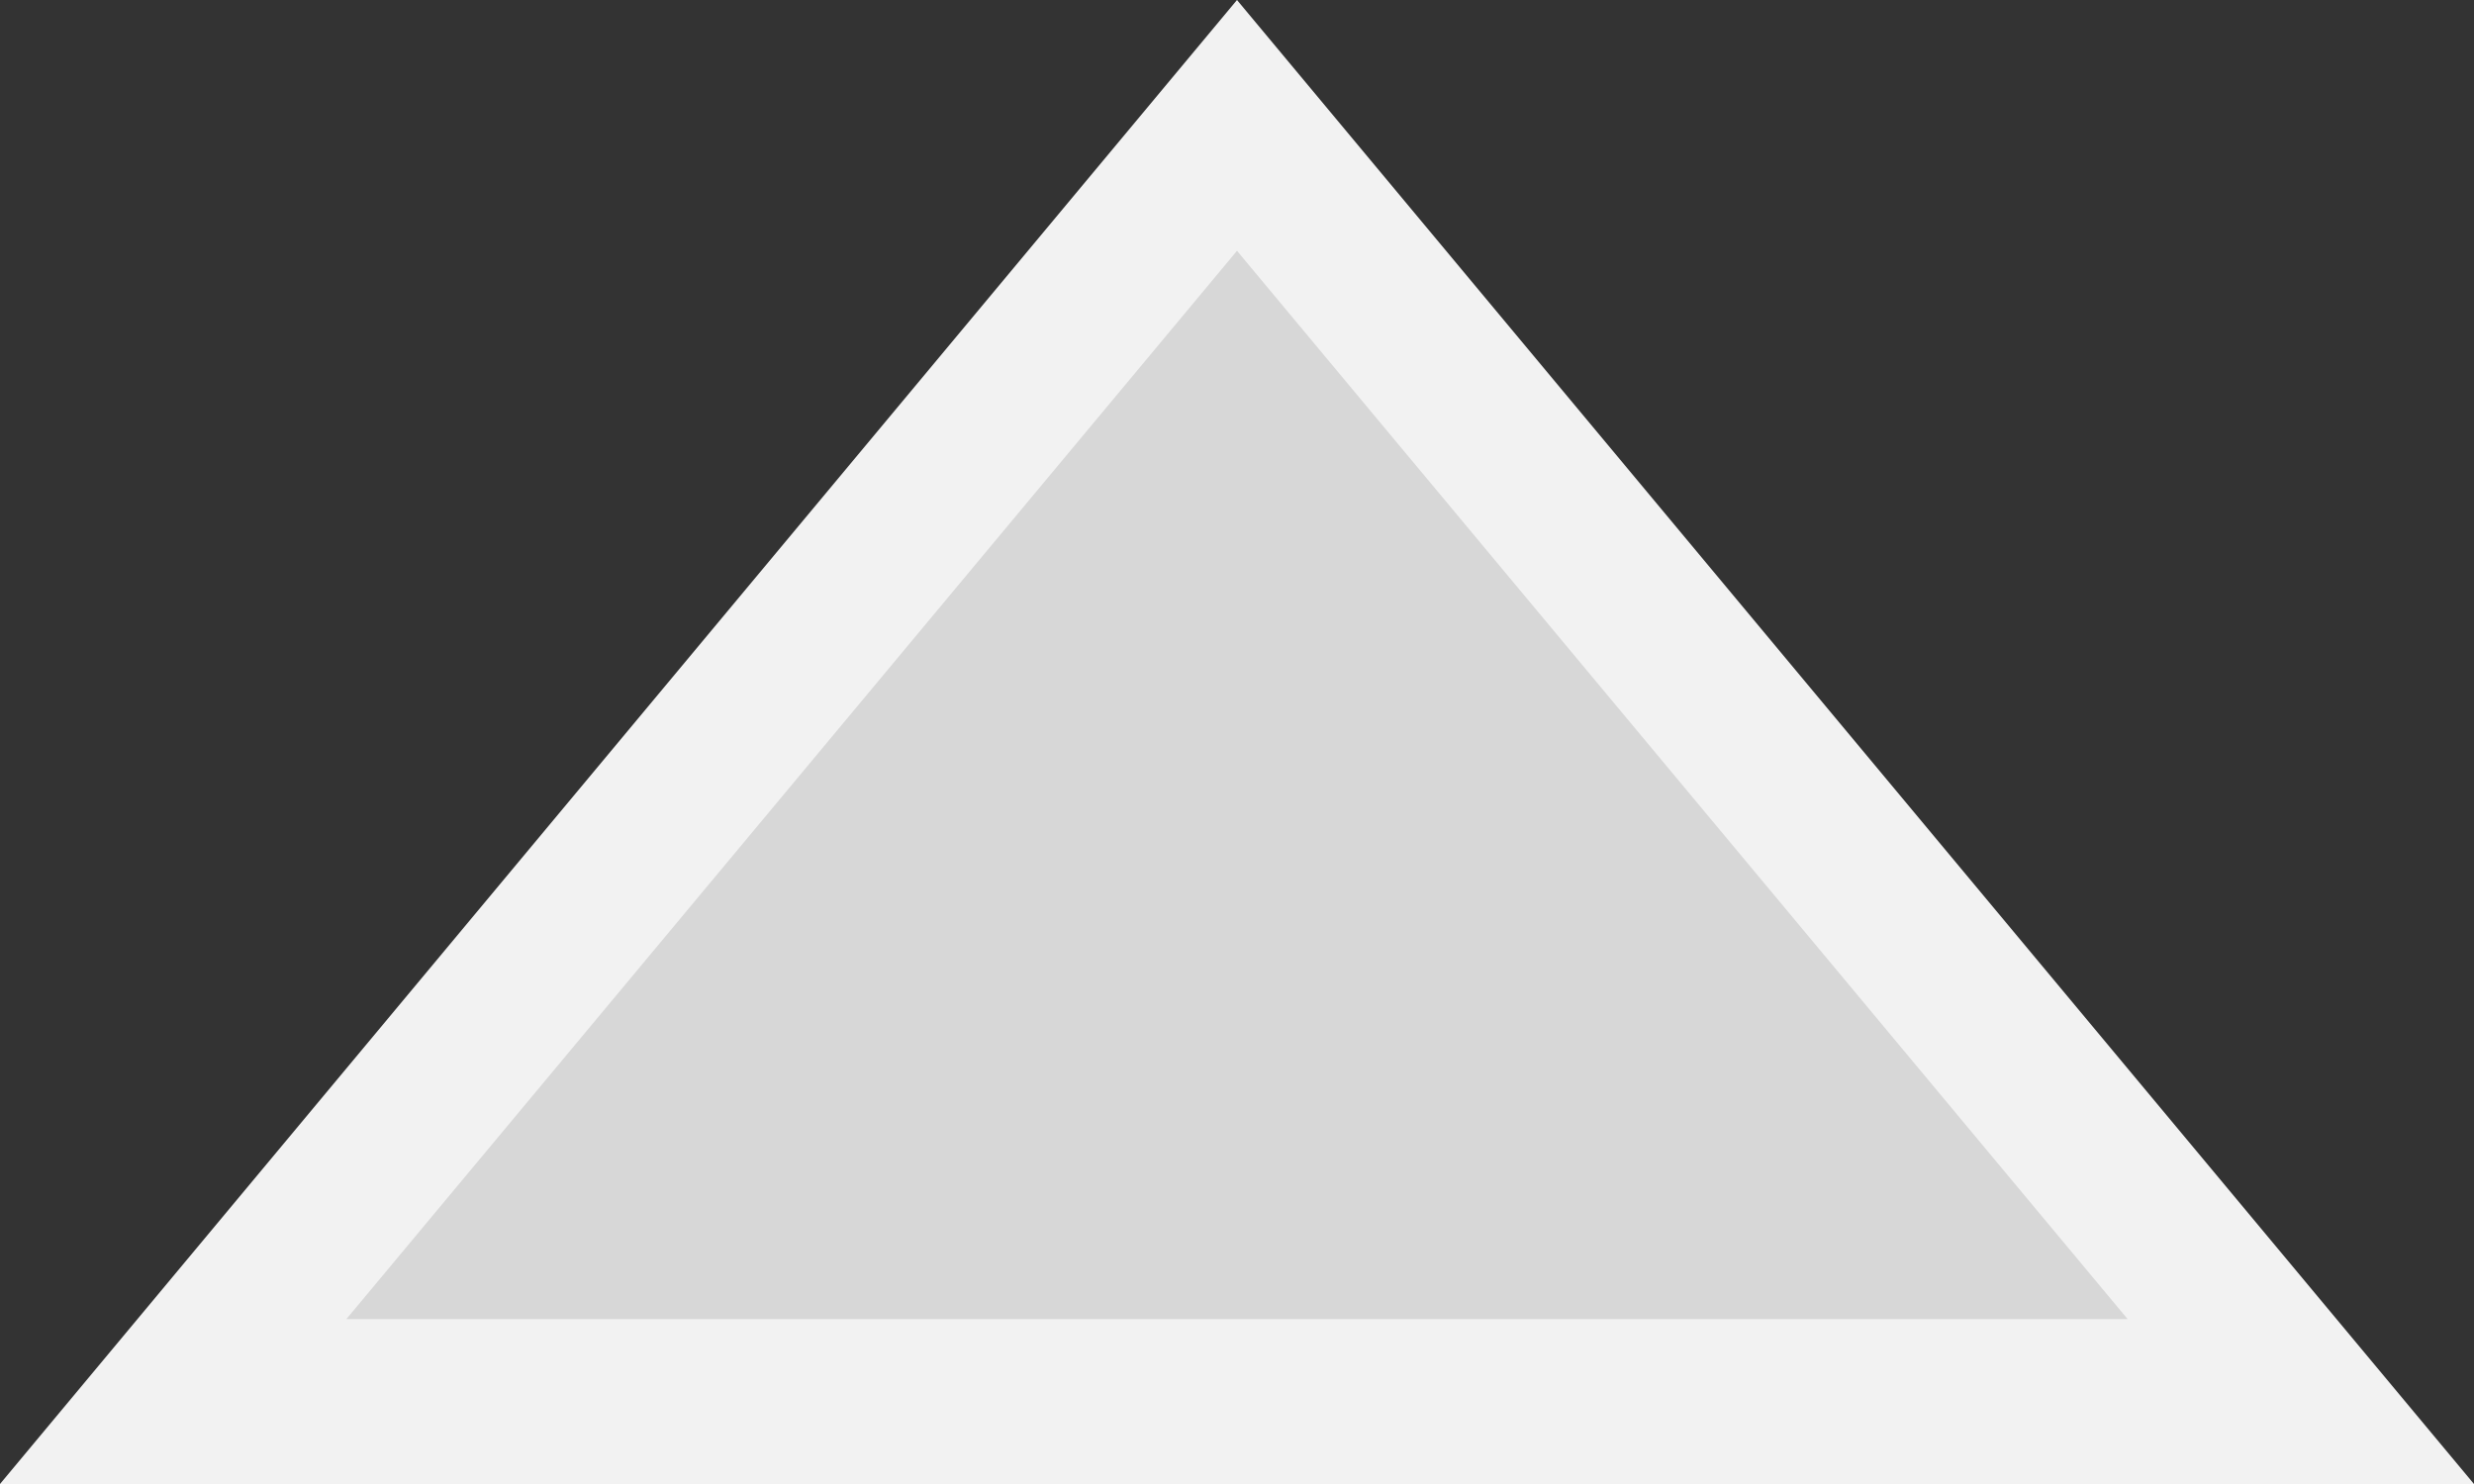 ﻿<?xml version="1.0" encoding="utf-8"?>
<svg version="1.1" xmlns:xlink="http://www.w3.org/1999/xlink" width="15px" height="9px" xmlns="http://www.w3.org/2000/svg">
  <rect width="100%" height="100%" fill="#333333" stroke="none"/>
  <g transform="matrix(1 0 0 1 -16 -129 )">
    <path d="M 17.05 137.5  L 23.5 129.76  L 29.95 137.5  L 17.05 137.5  Z " fill-rule="nonzero" fill="#d7d7d7" stroke="none" />
    <path d="M 16 138  L 23.5 129  L 31 138  L 16 138  Z M 23.5 130.521  L 18.1 137  L 28.9 137  L 23.5 130.521  Z " fill-rule="nonzero" fill="#f2f2f2" stroke="none" />
  </g>
</svg>